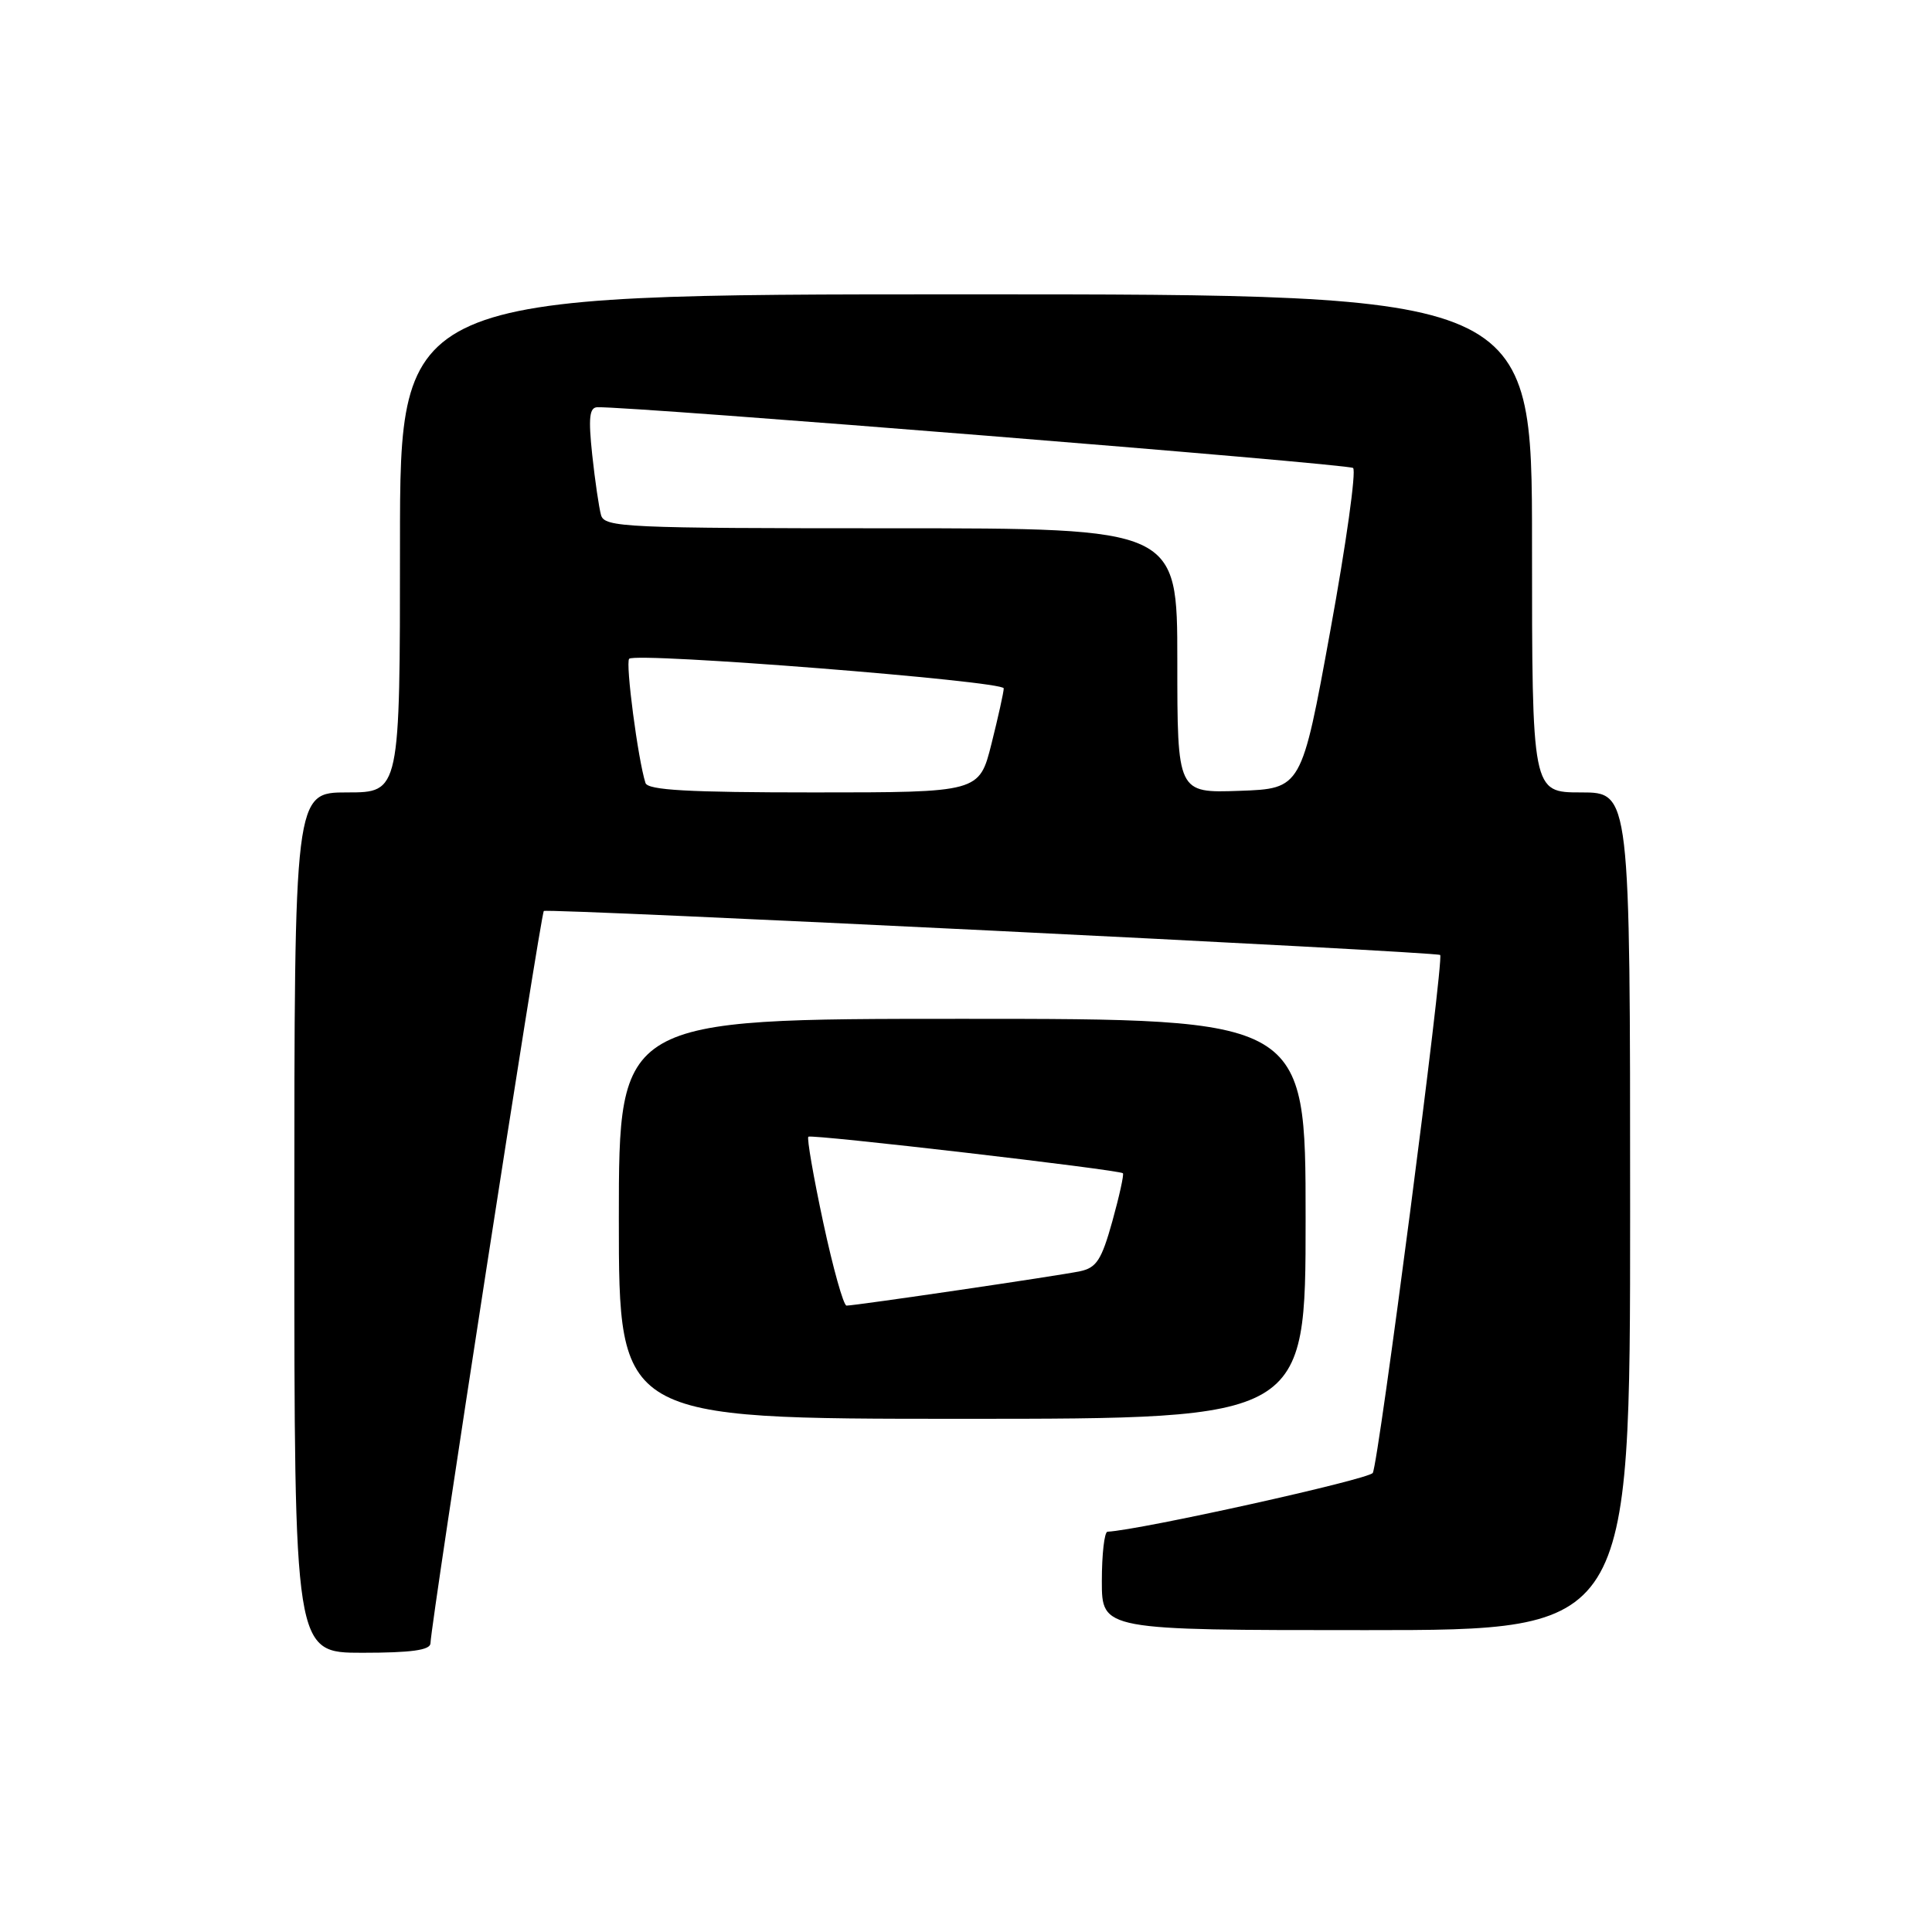 <?xml version="1.0" encoding="UTF-8" standalone="no"?>
<!DOCTYPE svg PUBLIC "-//W3C//DTD SVG 1.1//EN" "http://www.w3.org/Graphics/SVG/1.1/DTD/svg11.dtd" >
<svg xmlns="http://www.w3.org/2000/svg" xmlns:xlink="http://www.w3.org/1999/xlink" version="1.1" viewBox="0 0 256 256">
 <g >
 <path fill="currentColor"
d=" M 57.04 217.75 C 57.12 214.92 71.65 121.02 72.06 120.71 C 72.56 120.32 190.32 126.10 190.83 126.54 C 191.37 127.00 182.66 193.94 181.90 195.17 C 181.37 196.03 151.10 202.74 146.75 202.96 C 146.34 202.98 146.00 205.93 146.00 209.50 C 146.00 216.00 146.00 216.00 181.00 216.00 C 216.00 216.00 216.00 216.00 216.00 160.50 C 216.00 105.00 216.00 105.00 209.50 105.00 C 203.00 105.00 203.00 105.00 203.00 72.00 C 203.00 39.00 203.00 39.00 128.00 39.00 C 53.00 39.00 53.00 39.00 53.00 72.00 C 53.00 105.00 53.00 105.00 46.00 105.00 C 39.00 105.00 39.00 105.00 39.00 162.00 C 39.00 219.00 39.00 219.00 48.00 219.00 C 54.51 219.00 57.01 218.65 57.04 217.75 Z  M 173.00 161.50 C 173.00 135.00 173.00 135.00 127.50 135.00 C 82.00 135.00 82.00 135.00 82.00 161.50 C 82.00 188.00 82.00 188.00 127.50 188.00 C 173.00 188.00 173.00 188.00 173.00 161.50 Z  M 85.53 103.75 C 84.54 100.69 82.85 87.81 83.37 87.29 C 84.28 86.39 133.00 90.24 133.00 91.21 C 133.00 91.70 132.27 94.99 131.38 98.54 C 129.76 105.00 129.76 105.00 107.85 105.00 C 91.20 105.00 85.84 104.70 85.53 103.75 Z  M 156.00 87.54 C 156.00 70.00 156.00 70.00 118.07 70.00 C 82.80 70.00 80.10 69.88 79.64 68.25 C 79.37 67.29 78.84 63.69 78.47 60.25 C 77.95 55.35 78.10 53.99 79.15 53.96 C 83.69 53.83 178.65 61.46 179.29 62.01 C 179.73 62.38 178.37 72.09 176.27 83.59 C 172.46 104.50 172.46 104.50 164.23 104.79 C 156.00 105.08 156.00 105.08 156.00 87.54 Z  M 109.08 161.97 C 107.78 155.91 106.90 150.80 107.11 150.62 C 107.54 150.26 148.32 155.00 148.79 155.46 C 148.95 155.62 148.32 158.48 147.39 161.83 C 145.96 166.96 145.29 167.99 143.10 168.45 C 140.29 169.04 113.36 173.00 112.17 173.00 C 111.77 173.00 110.38 168.04 109.08 161.97 Z "/>
</g>
</svg>